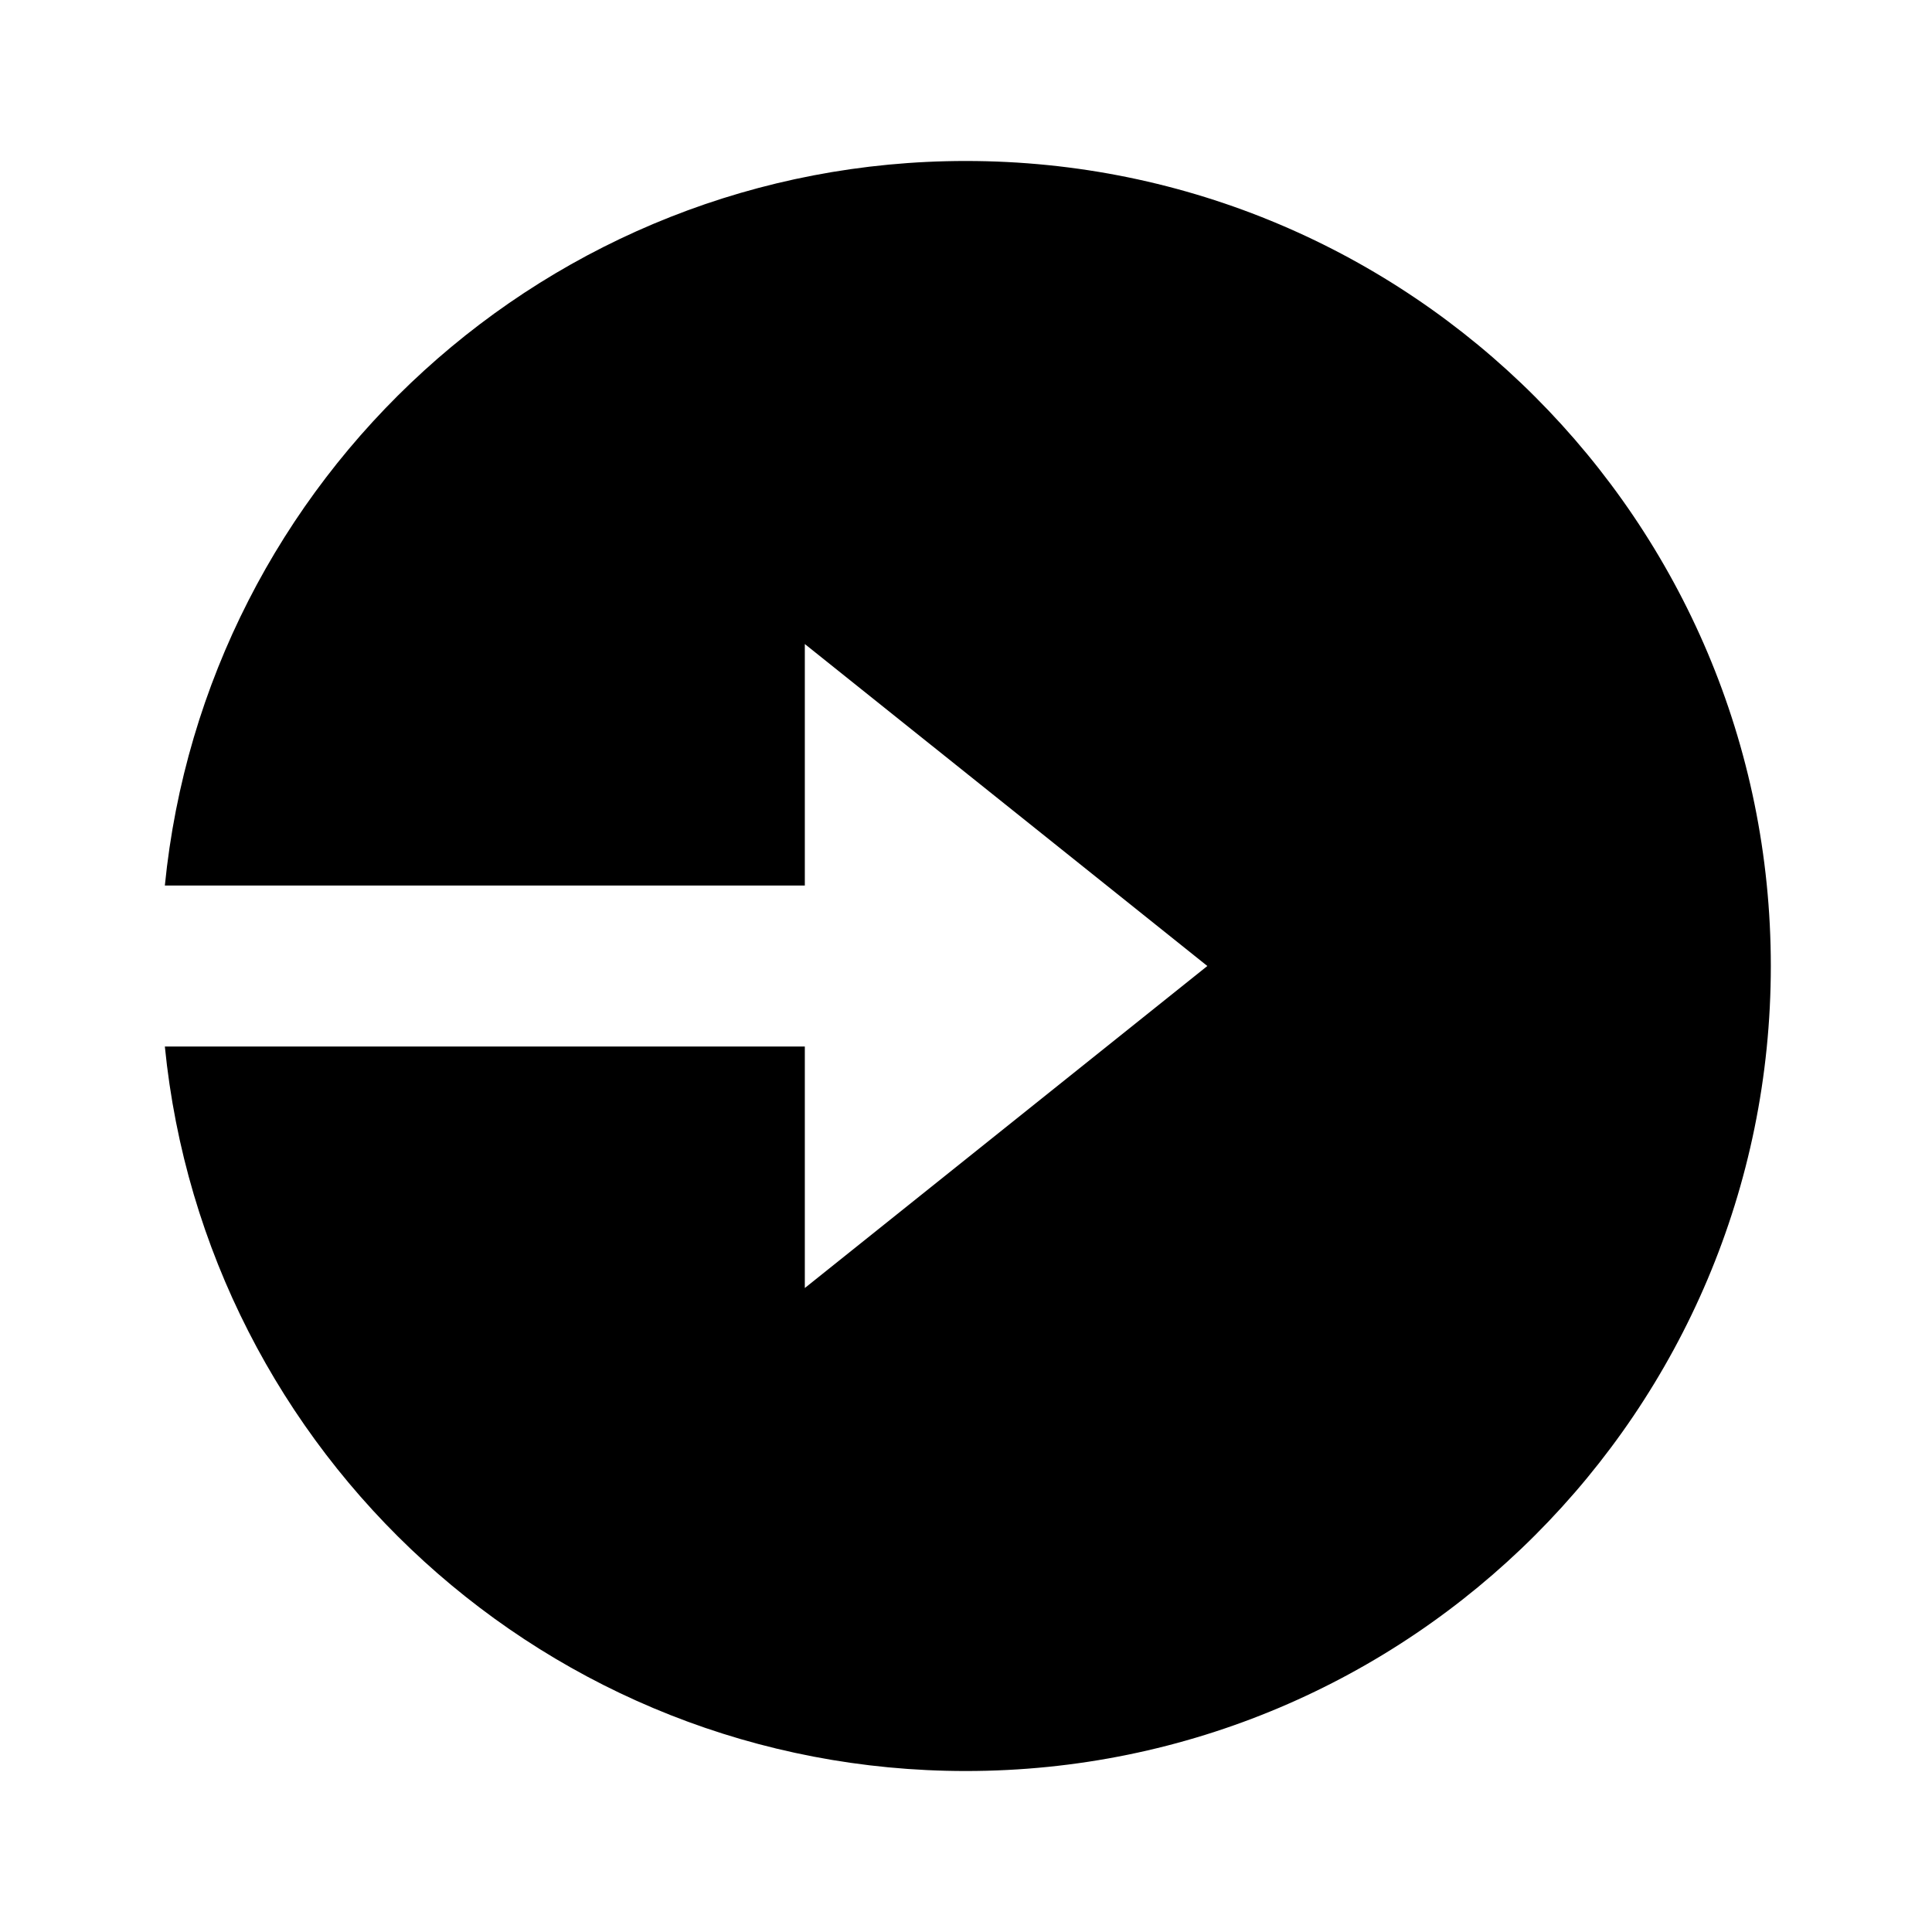 <svg width="40" height="40" viewBox="0 0 40 40" fill="none" xmlns="http://www.w3.org/2000/svg">
<path d="M16.667 18.334H3.413C4.25 9.912 11.355 3.333 19.997 3.333C29.202 3.333 36.663 10.795 36.663 20C36.663 29.205 29.202 36.667 19.997 36.667C11.355 36.667 4.25 30.088 3.413 21.667H16.663V26.667L24.997 20L16.663 13.334V18.334H16.667Z" fill="black"/>
</svg>
